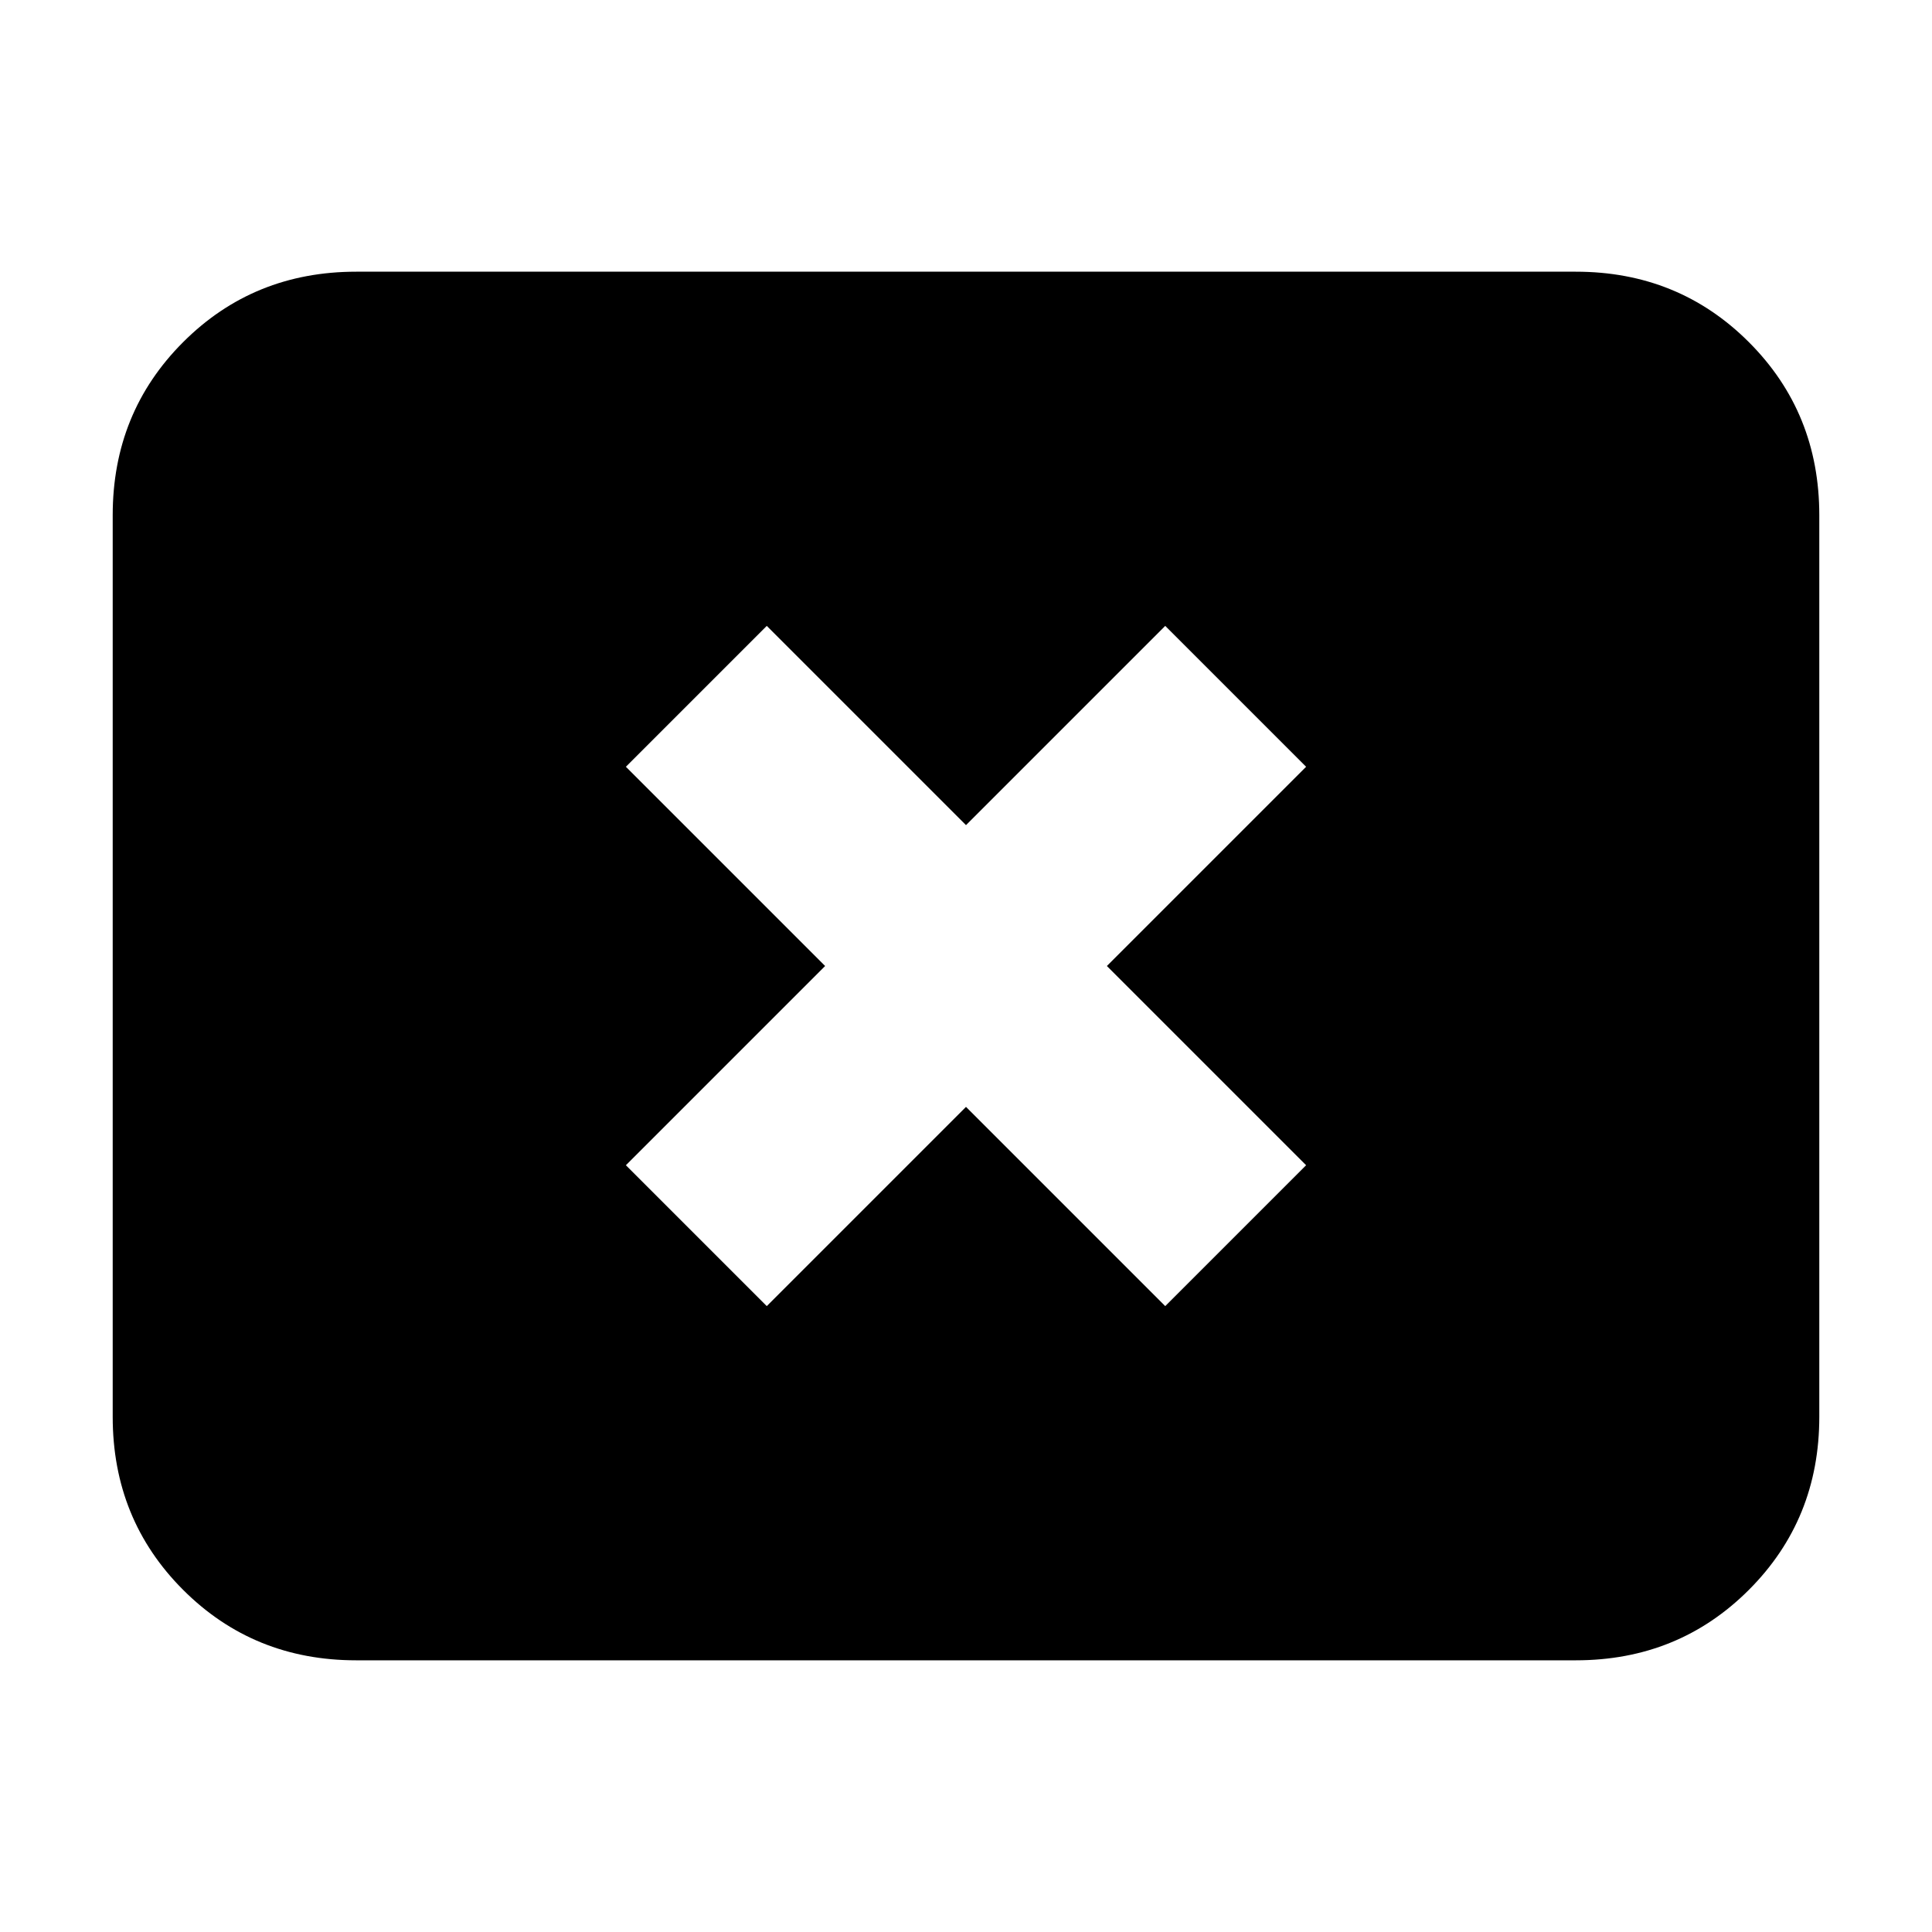 <svg xmlns="http://www.w3.org/2000/svg" height="24" viewBox="0 -960 960 960" width="24"><path d="m381-311 99-99 99 99 70-70-99-99 99-99-70-70-99 99-99-99-70 70 99 99-99 99 70 70ZM177-135q-51 0-86-35t-35-86v-448q0-51 35-86t86-35h606q51 0 86 35t35 86v448q0 51-35 86t-86 35H177Z"/></svg>